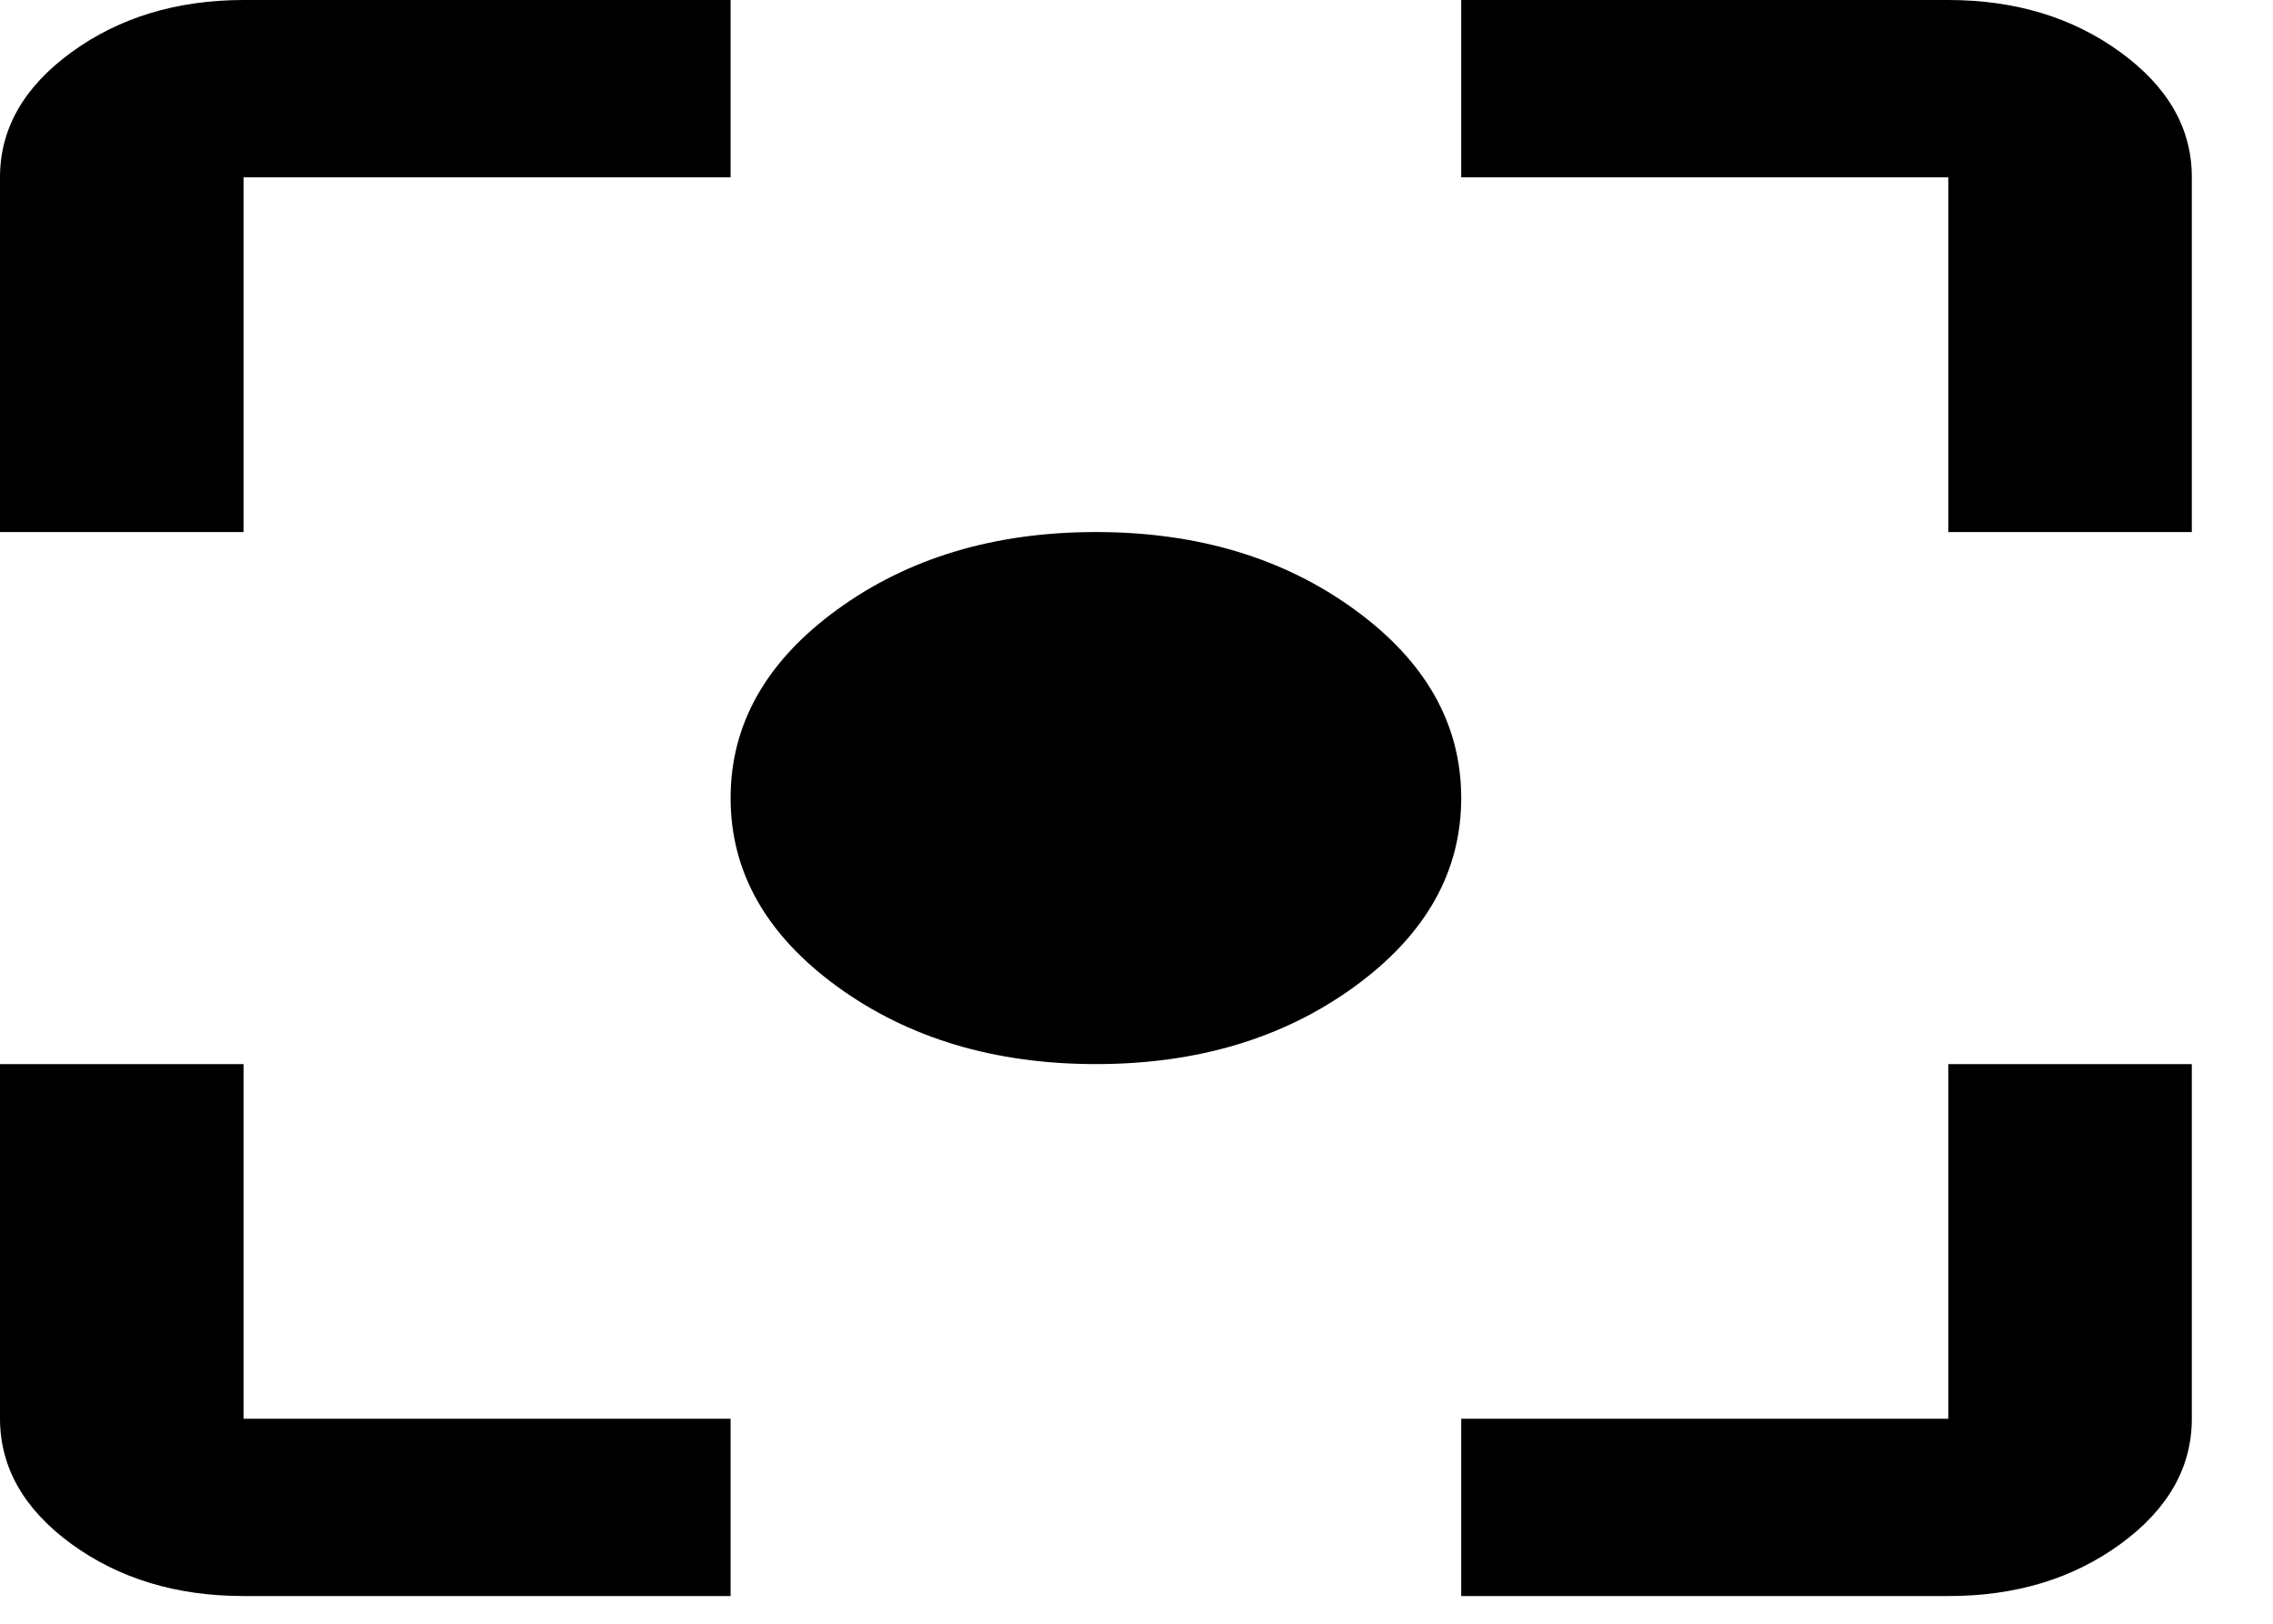 <svg width="21" height="15" viewBox="0 0 21 15" fill="none" xmlns="http://www.w3.org/2000/svg">
<path d="M2.25 14.744C1.631 14.744 1.102 14.584 0.661 14.264C0.221 13.943 0.001 13.557 0 13.106V9.83H2.25V13.106H6.75V14.744H2.25ZM13.5 14.744V13.106H18V9.83H20.25V13.106C20.25 13.557 20.03 13.943 19.59 14.264C19.149 14.585 18.619 14.745 18 14.744H13.5ZM0 4.915V1.638C0 1.188 0.221 0.802 0.661 0.482C1.103 0.161 1.632 0.001 2.25 0H6.75V1.638H2.25V4.915H0ZM18 4.915V1.638H13.5V0H18C18.619 0 19.149 0.161 19.59 0.482C20.031 0.803 20.251 1.188 20.25 1.638V4.915H18ZM10.125 9.83C9.188 9.83 8.391 9.591 7.734 9.113C7.078 8.635 6.75 8.055 6.75 7.372C6.75 6.69 7.078 6.109 7.734 5.632C8.391 5.154 9.188 4.915 10.125 4.915C11.062 4.915 11.859 5.154 12.516 5.632C13.172 6.109 13.5 6.69 13.5 7.372C13.5 8.055 13.172 8.635 12.516 9.113C11.859 9.591 11.062 9.83 10.125 9.83Z" fill="black"/>
</svg>
